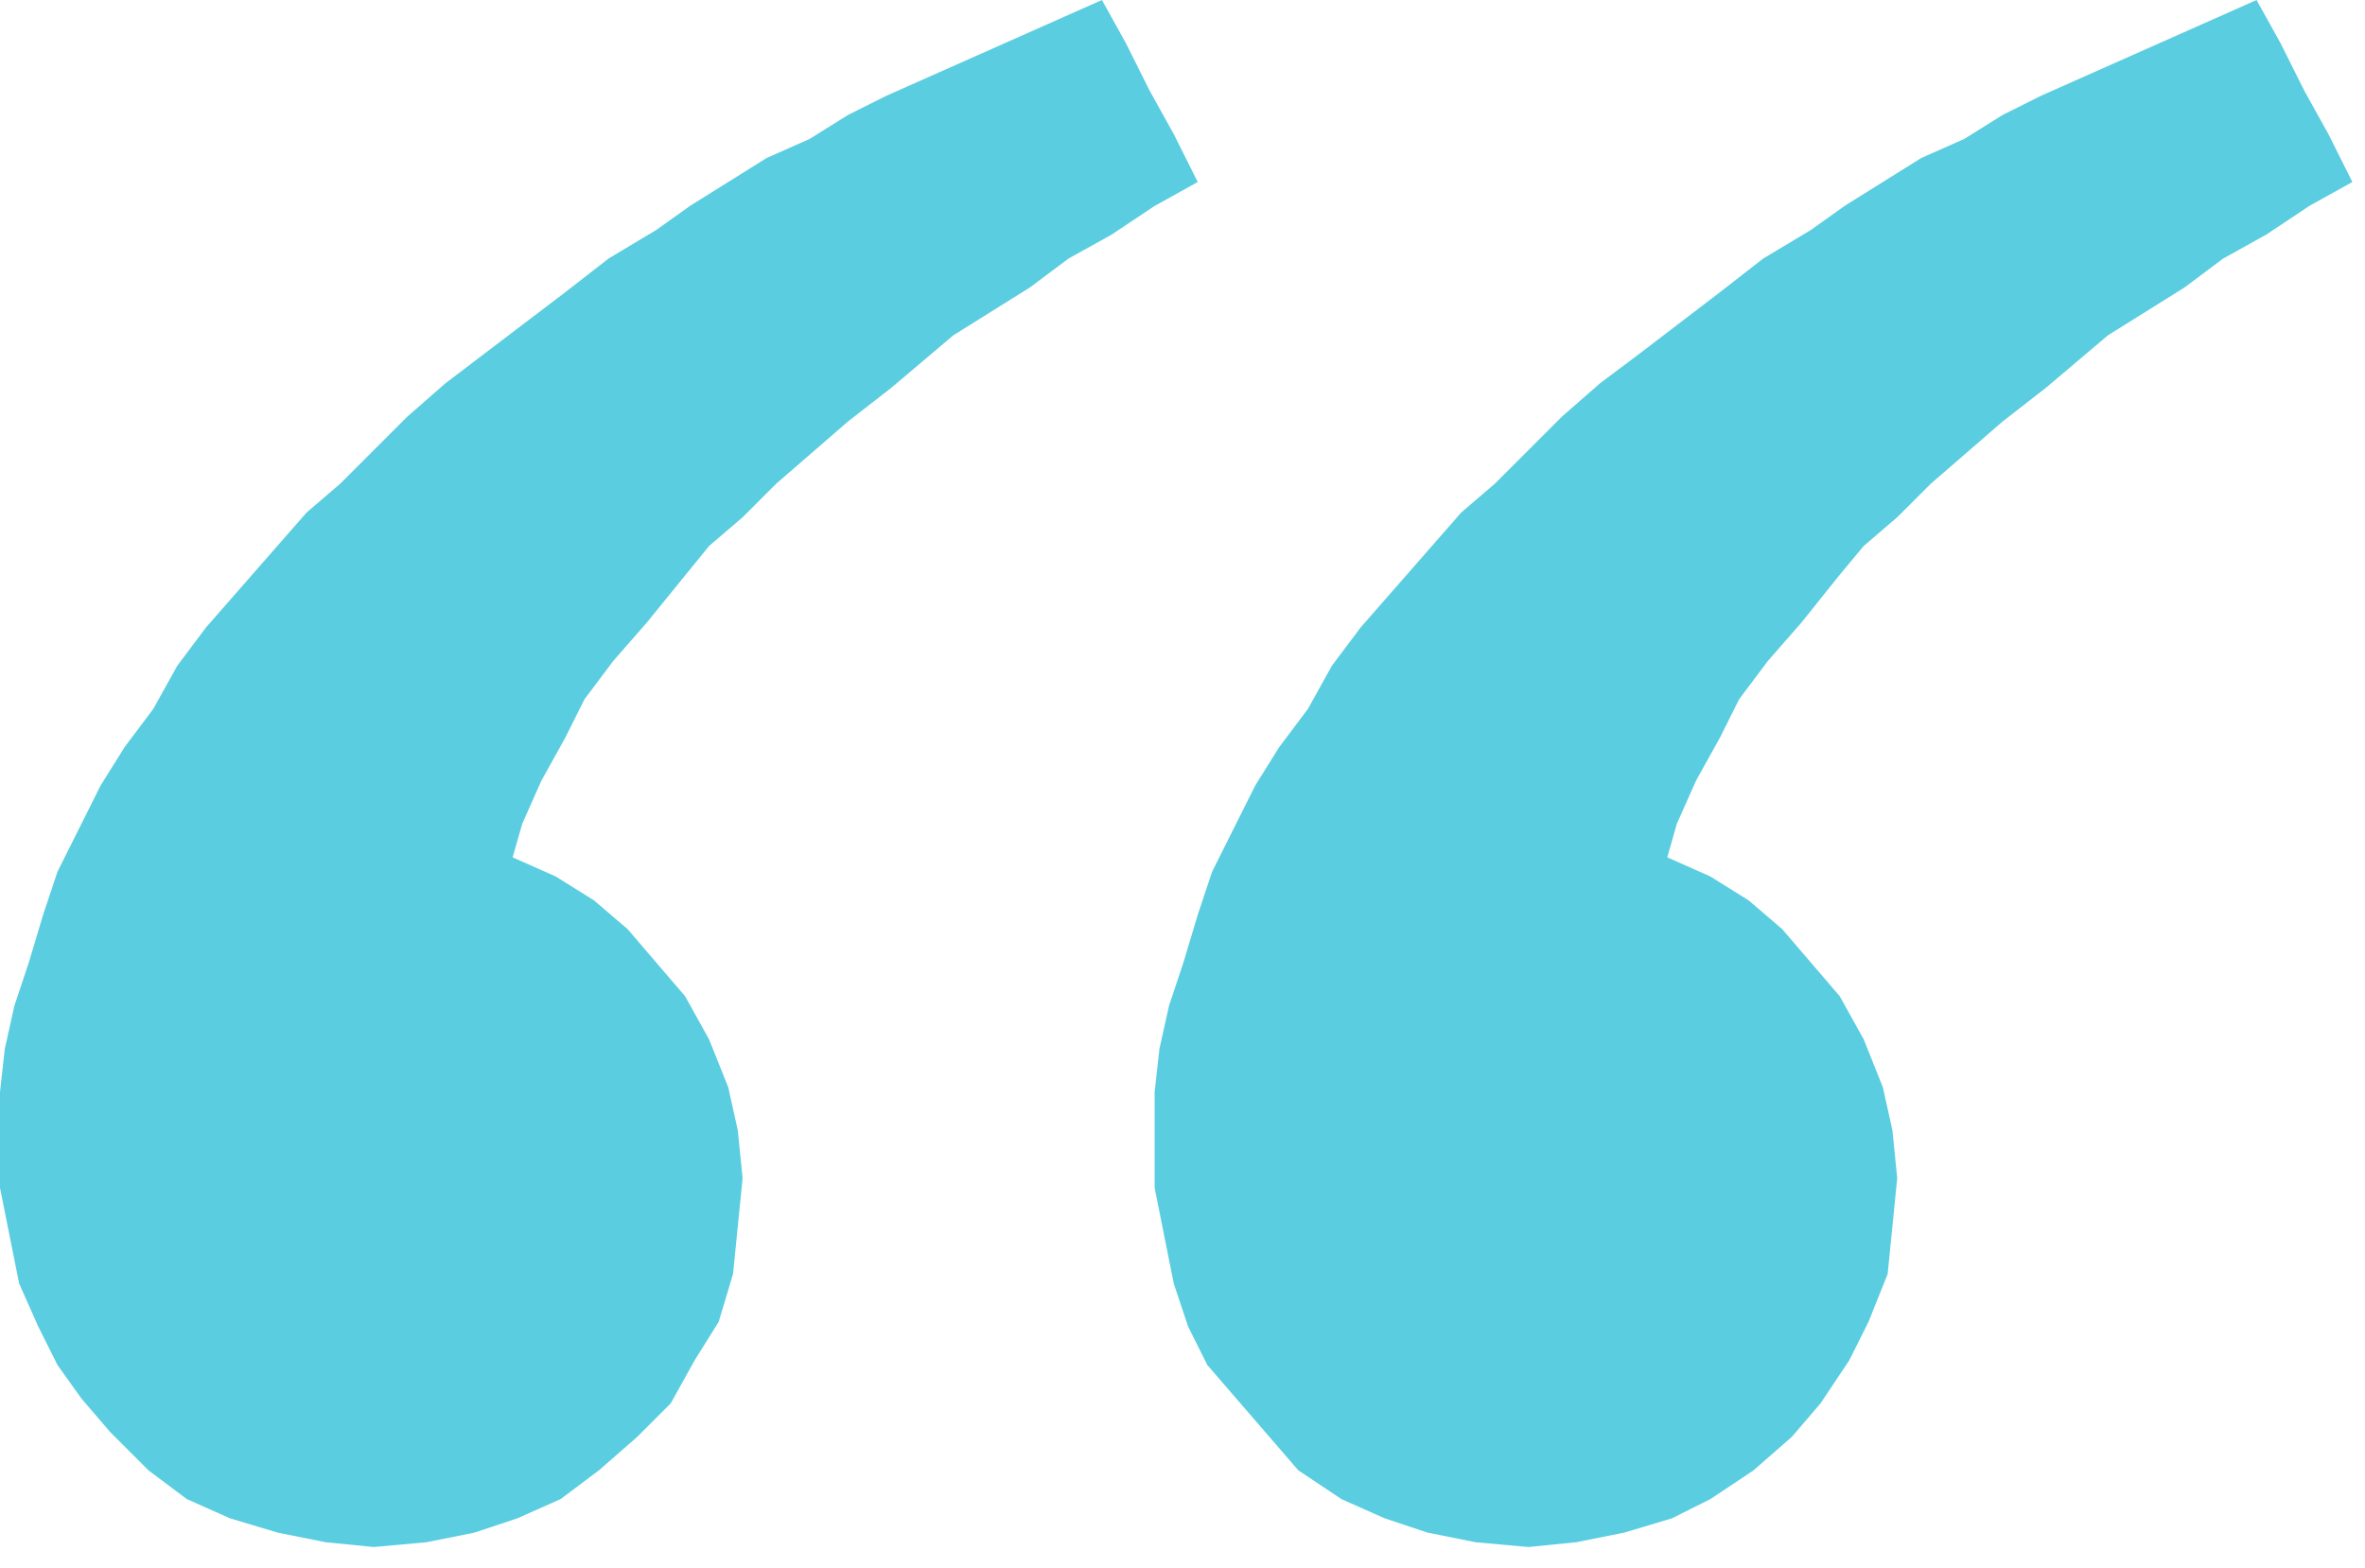 <?xml version="1.0" encoding="UTF-8" standalone="no"?><!DOCTYPE svg PUBLIC "-//W3C//DTD SVG 1.1//EN" "http://www.w3.org/Graphics/SVG/1.1/DTD/svg11.dtd"><svg width="100%" height="100%" viewBox="0 0 92 61" version="1.1" xmlns="http://www.w3.org/2000/svg" xmlns:xlink="http://www.w3.org/1999/xlink" xml:space="preserve" xmlns:serif="http://www.serif.com/" style="fill-rule:evenodd;clip-rule:evenodd;stroke-linejoin:round;stroke-miterlimit:2;"><path d="M59.453,60.198l-2.05,-0.186l-1.864,-0.373l-1.677,-0.559l-1.678,-0.746l-1.677,-1.118l-3.541,-4.1l-0.746,-1.491l-0.559,-1.677l-0.745,-3.728l-0,-3.727l0.186,-1.677l0.373,-1.678l0.559,-1.677l0.559,-1.864l0.559,-1.677l1.678,-3.355l0.931,-1.491l1.119,-1.491l0.931,-1.677l1.119,-1.491l3.914,-4.473l1.304,-1.118l2.609,-2.61l1.491,-1.304l1.491,-1.118l3.169,-2.423l1.677,-1.305l1.864,-1.118l1.304,-0.932l2.982,-1.864l1.678,-0.745l1.491,-0.932l1.491,-0.746l8.386,-3.727l0.932,1.677l0.932,1.864l0.932,1.677l0.932,1.864l-1.678,0.932l-1.677,1.118l-1.677,0.932l-1.491,1.118l-2.982,1.864l-2.423,2.05l-1.677,1.305l-2.796,2.423l-1.305,1.304l-1.304,1.118l-0.932,1.119l-1.491,1.863l-1.305,1.491l-1.118,1.491l-0.745,1.491l-0.932,1.678l-0.746,1.677l-0.372,1.305l1.677,0.745l1.491,0.932l1.304,1.118l2.237,2.609l0.932,1.678l0.745,1.863l0.373,1.678l0.186,1.864l-0.372,3.727l-0.746,1.864l-0.745,1.491l-1.119,1.677l-1.118,1.305l-1.491,1.304l-1.677,1.118l-1.491,0.746l-1.864,0.559l-1.864,0.373l-1.863,0.186Zm-44.916,0l-1.864,-0.186l-1.863,-0.373l-1.864,-0.559l-1.677,-0.746l-1.491,-1.118l-1.491,-1.491l-1.119,-1.304l-0.932,-1.305l-0.745,-1.491l-0.746,-1.677l-0.745,-3.728l0,-3.727l0.186,-1.677l0.373,-1.678l0.559,-1.677l0.559,-1.864l0.559,-1.677l1.678,-3.355l0.932,-1.491l1.118,-1.491l0.932,-1.677l1.118,-1.491l3.914,-4.473l1.304,-1.118l2.61,-2.61l1.491,-1.304l4.659,-3.541l1.677,-1.305l1.864,-1.118l1.305,-0.932l2.982,-1.864l1.677,-0.745l1.491,-0.932l1.491,-0.746l8.387,-3.727l0.931,1.677l0.932,1.864l0.932,1.677l0.932,1.864l-1.677,0.932l-1.678,1.118l-1.677,0.932l-1.491,1.118l-2.982,1.864l-2.423,2.05l-1.677,1.305l-2.796,2.423l-1.304,1.304l-1.305,1.118l-2.423,2.982l-1.304,1.491l-1.119,1.491l-0.745,1.491l-0.932,1.678l-0.745,1.677l-0.373,1.305l1.677,0.745l1.491,0.932l1.305,1.118l2.236,2.609l0.932,1.678l0.746,1.863l0.372,1.678l0.187,1.864l-0.373,3.727l-0.559,1.864l-0.932,1.491l-0.932,1.677l-1.304,1.305l-1.491,1.304l-1.491,1.118l-1.678,0.746l-1.677,0.559l-1.864,0.373l-2.05,0.186Z" style="fill:#5acde0;fill-rule:nonzero;"/></svg>